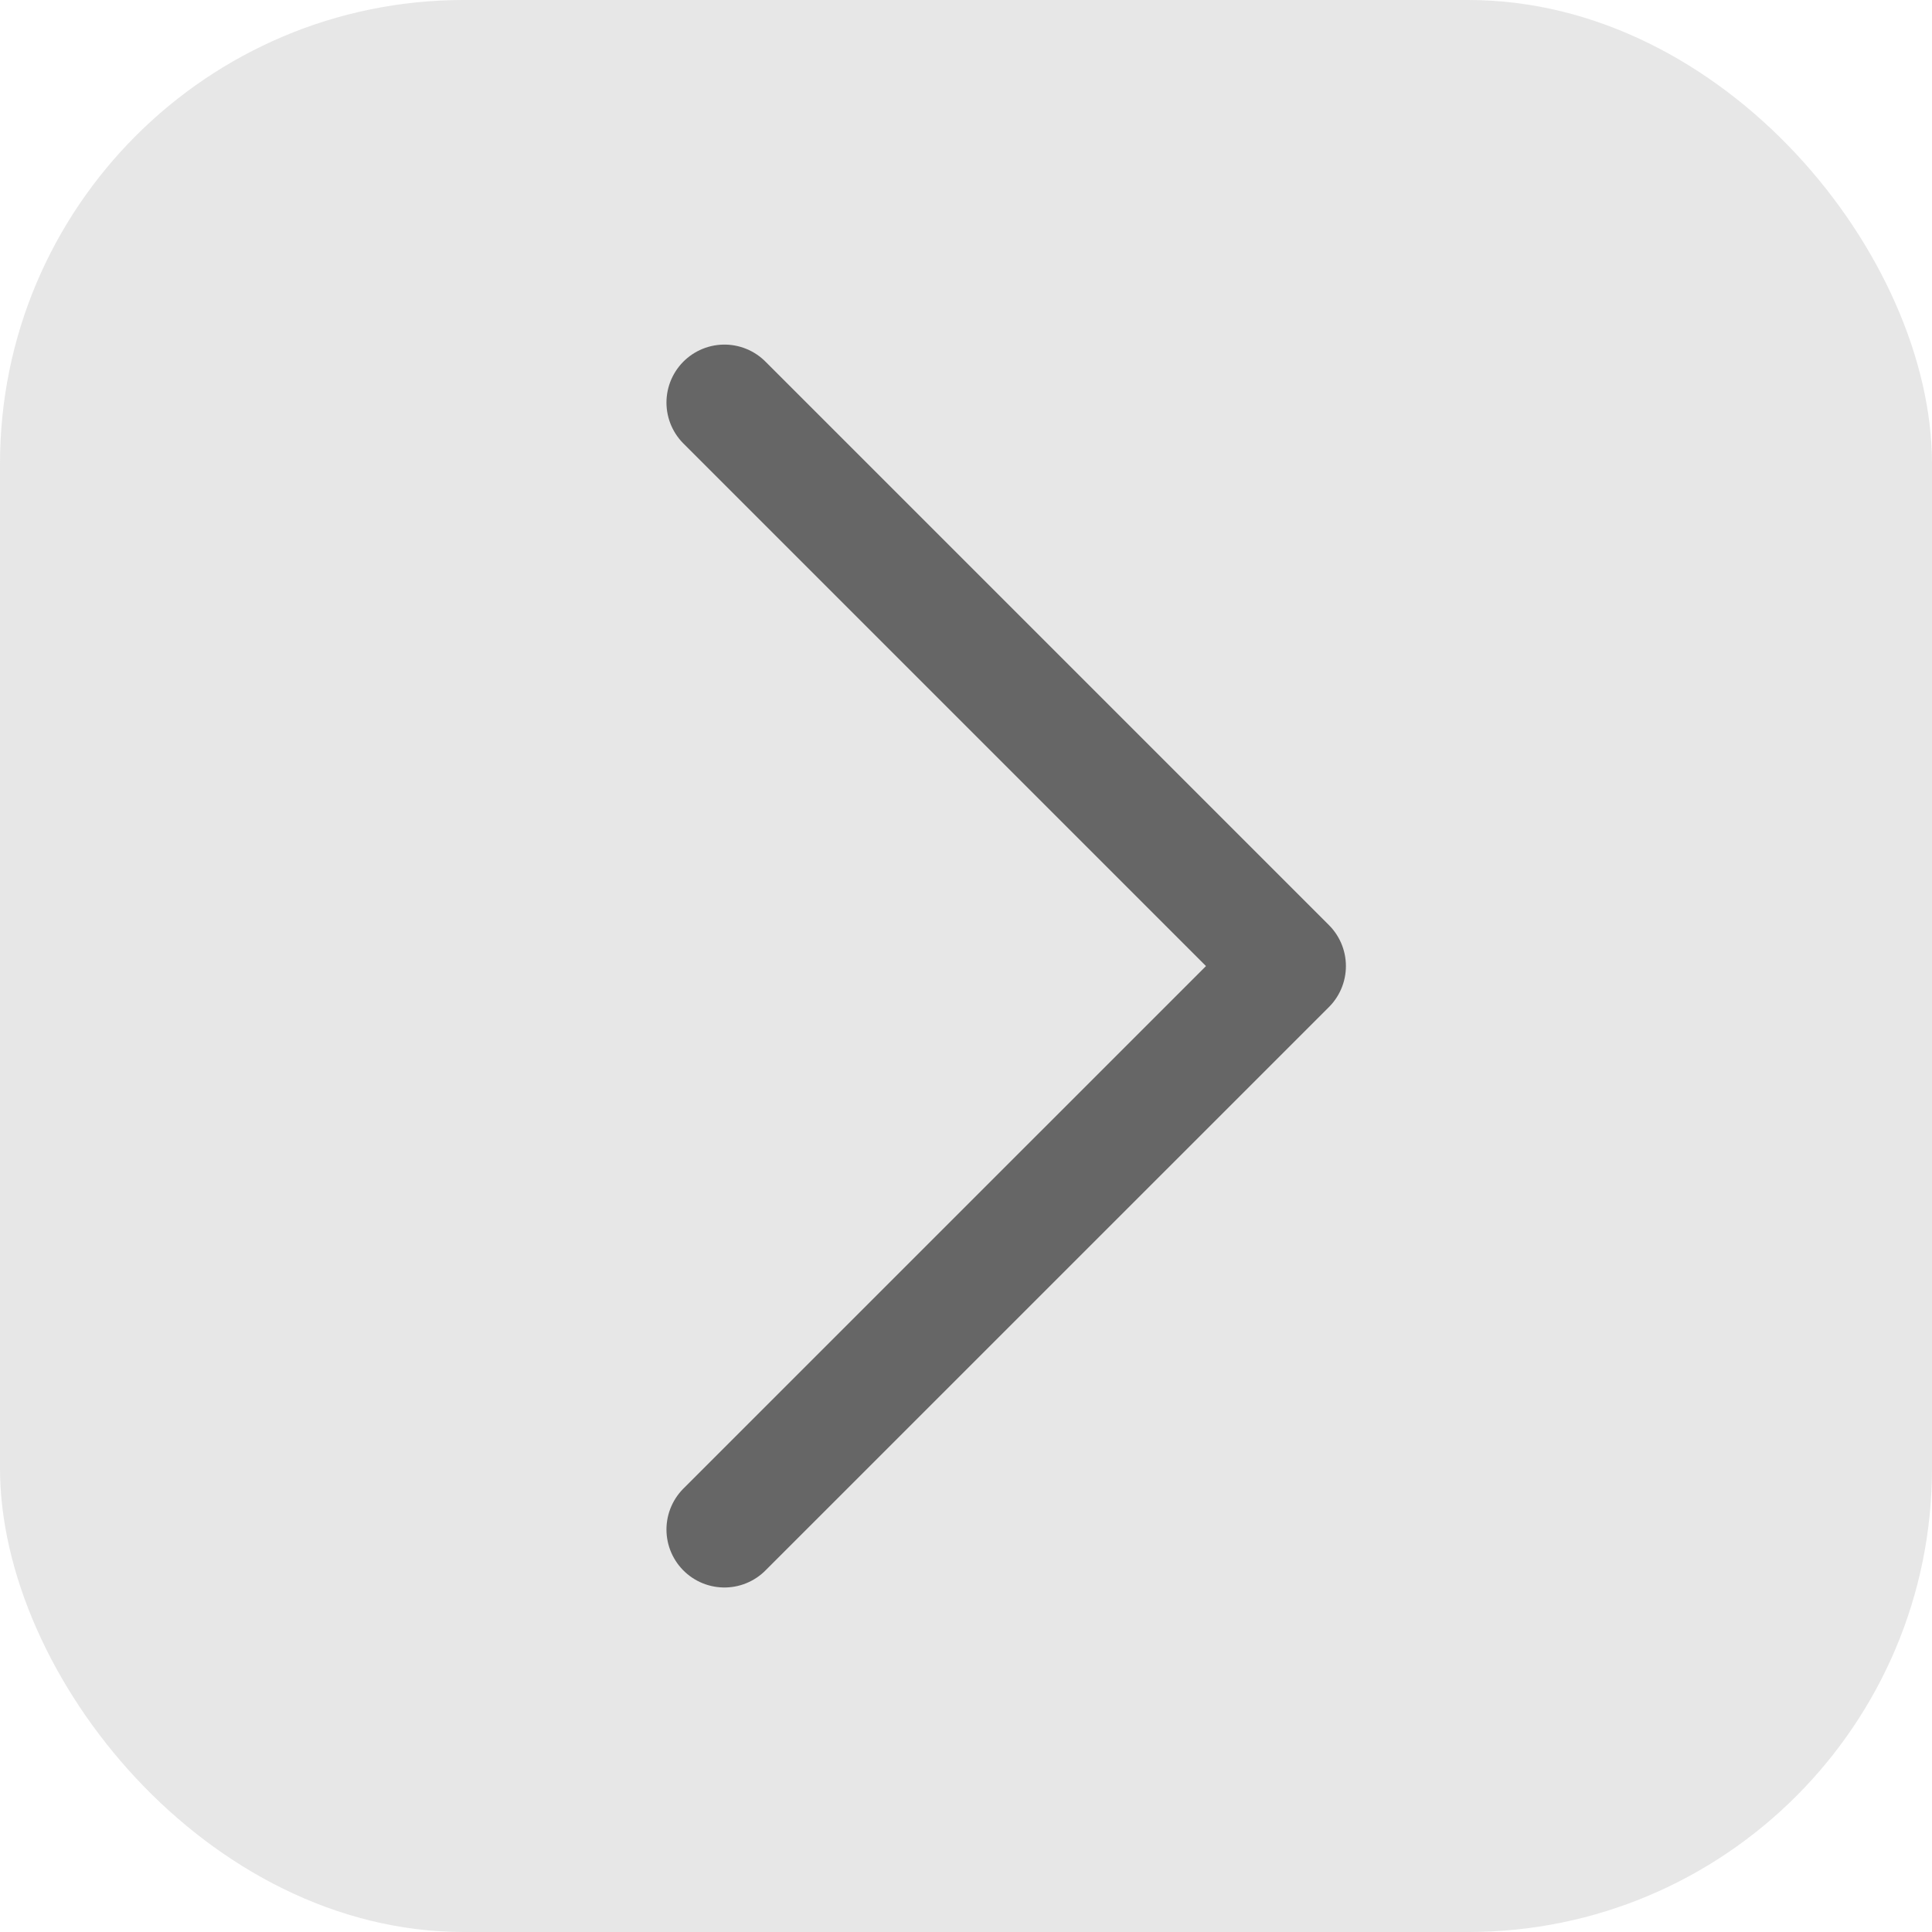 <svg width="25" height="25" viewBox="0 0 25 25" fill="none" xmlns="http://www.w3.org/2000/svg">
<g id="ic_photoright_desktop">
<rect x="25" y="25" width="25" height="25" rx="6" transform="rotate(-180 25 25)" fill="#8B8B8B" fill-opacity="0.2"/>
<path id="Icon" d="M9.374 5.209L16.666 12.501L9.374 19.792" stroke="#666666" stroke-width="1.5" stroke-linecap="round" stroke-linejoin="round"/>
</g>
</svg>
